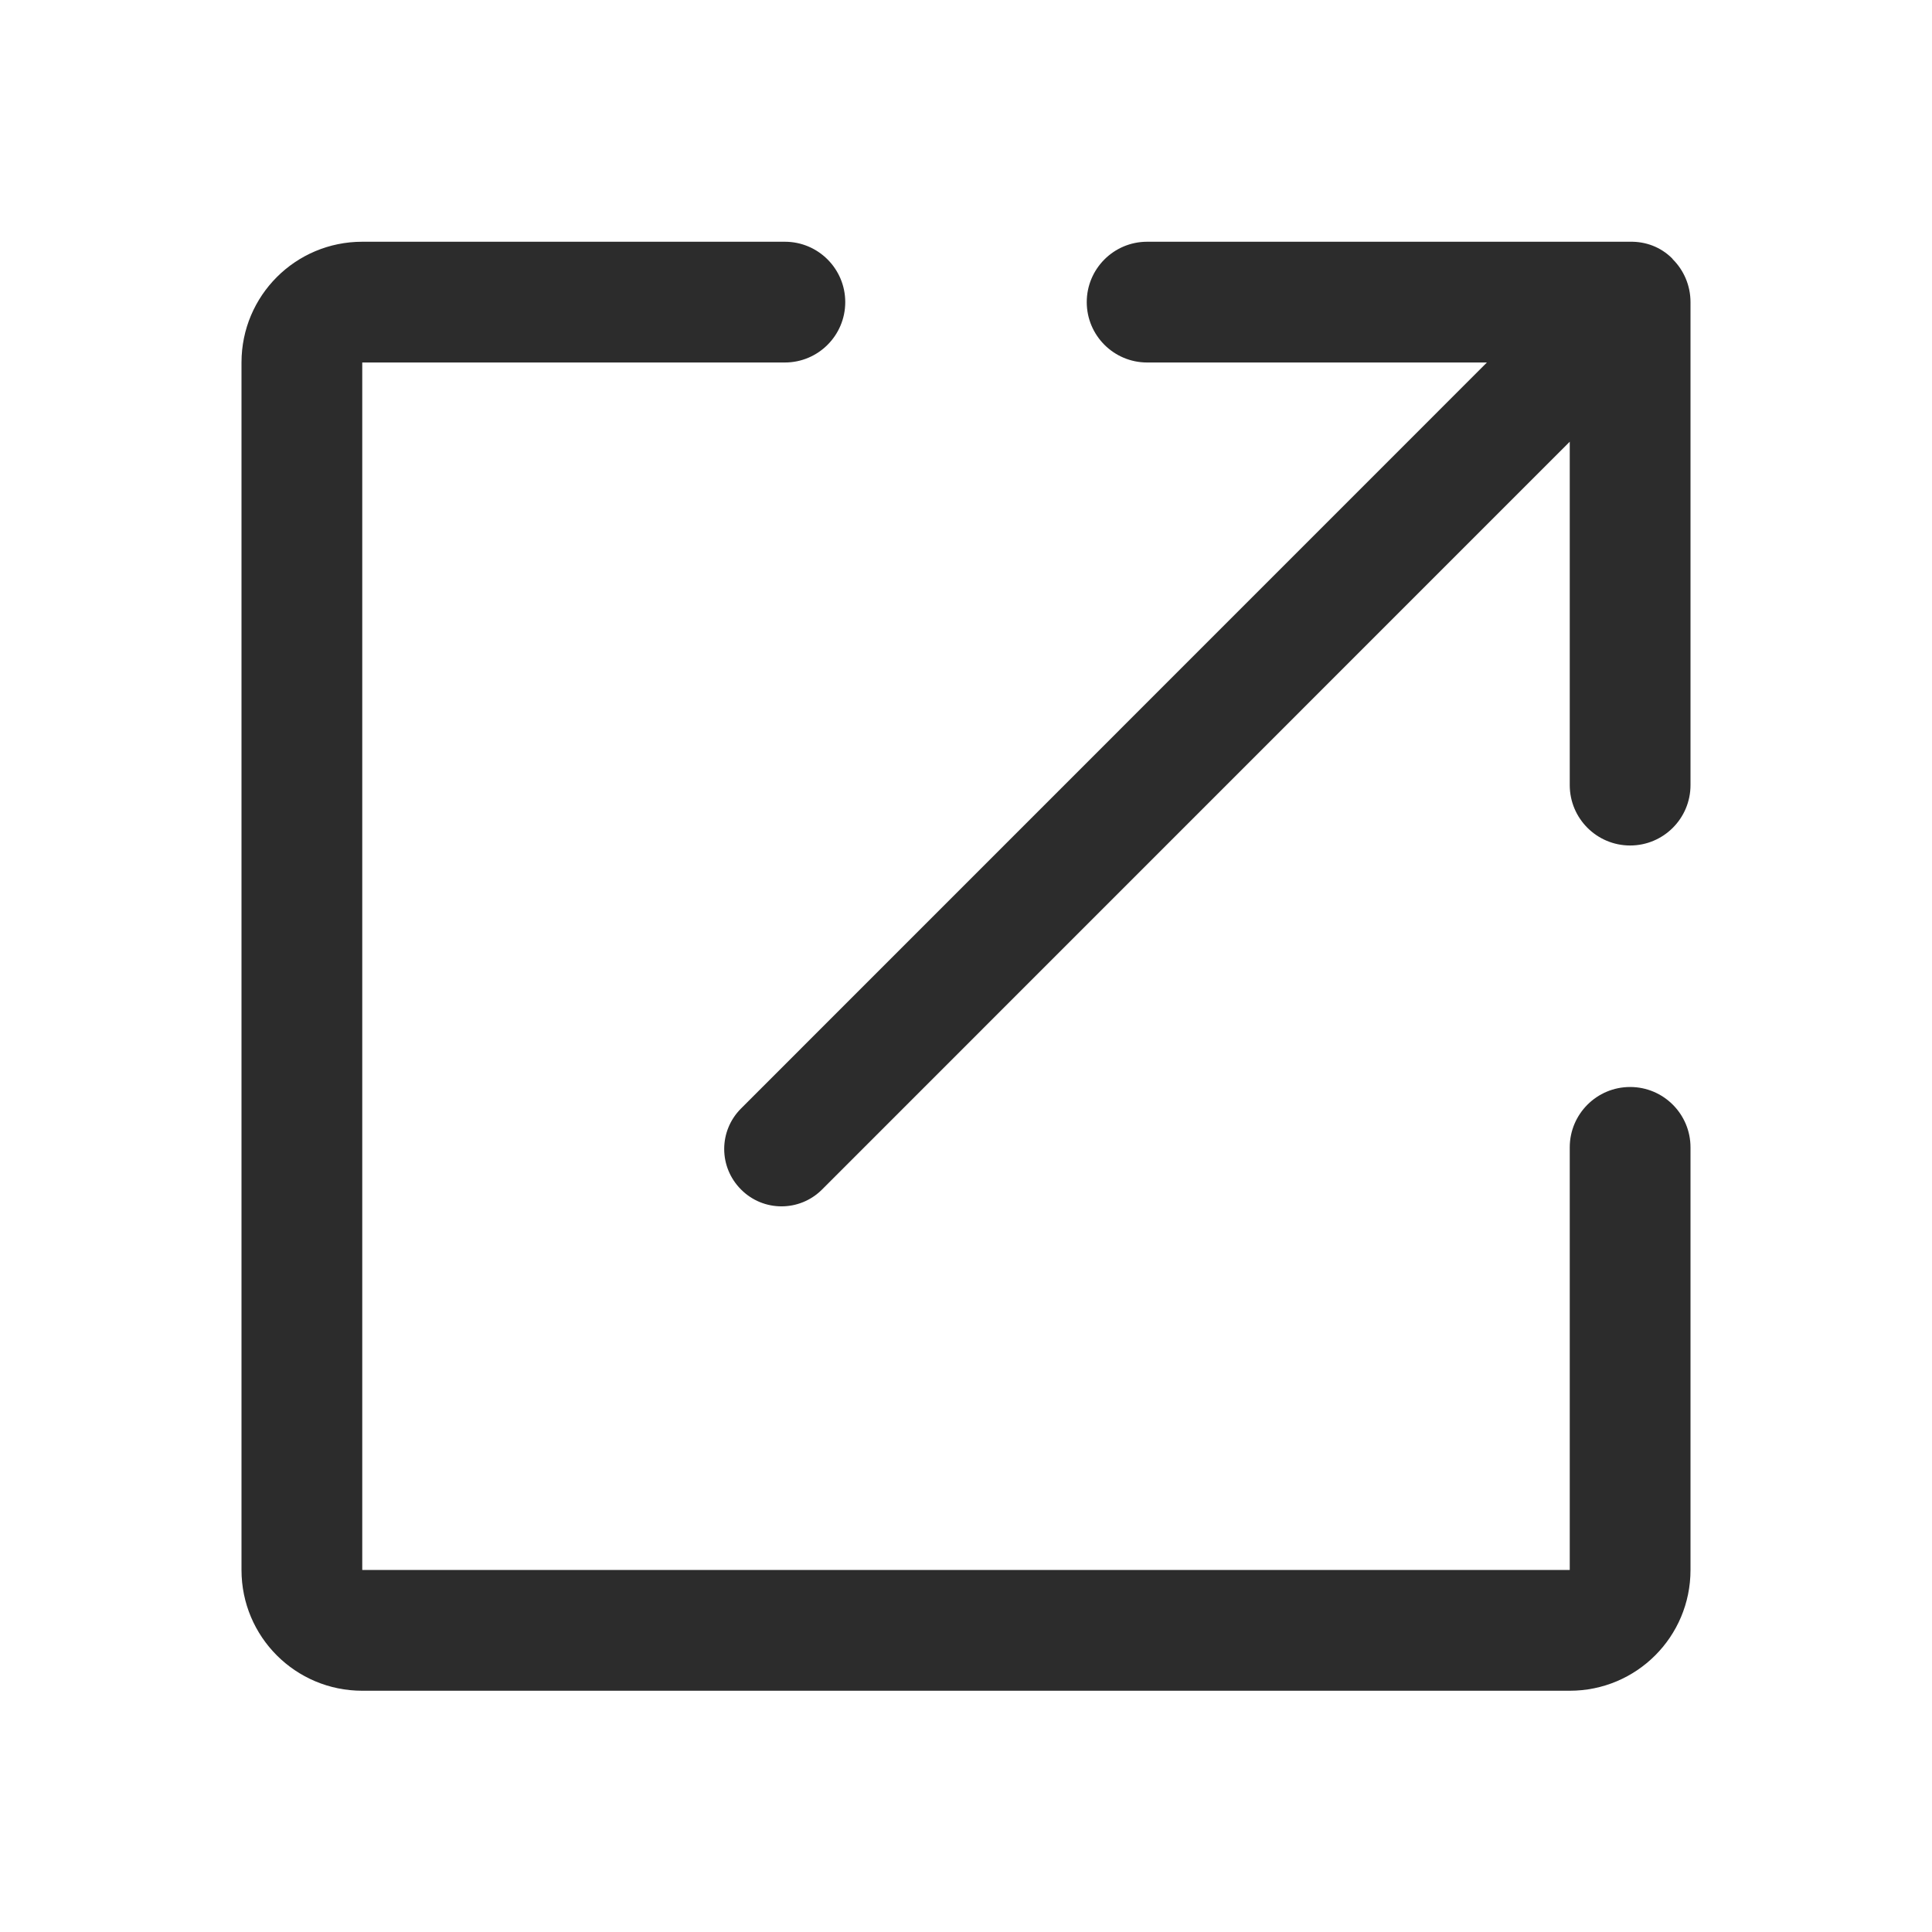 <svg t="1597851026816" class="icon" viewBox="0 0 1024 1024" version="1.1" xmlns="http://www.w3.org/2000/svg" p-id="9728" width="32" height="32"><path d="M864 576.128c-17.664 0-32 14.336-32 32l0 224L192 832.128l0-640 224 0c17.664 0 32-14.336 32-32s-14.336-32-32-32L192 128.128c-35.392 0-64 28.608-64 64l0 640c0 35.392 28.608 64 64 64l640 0c35.392 0 64-28.608 64-64l0-224C896 590.464 881.664 576.128 864 576.128zM886.656 137.472c-0.192-0.128-0.192-0.384-0.384-0.512C880.128 130.816 872.128 128 864.128 128.128c-0.064 0-0.064 0-0.128 0l-256 0c-17.664 0-32 14.336-32 32s14.336 32 32 32l180.096 0L392.768 587.52c-11.904 11.904-11.904 31.04 0 42.944 11.84 11.904 31.04 11.904 42.944 0L832 234.112l0 182.016c0 17.664 14.336 32 32 32s32-14.336 32-32l0-256C896 151.296 892.416 143.232 886.656 137.472z" p-id="9729" fill="#2c2c2c"></path></svg>